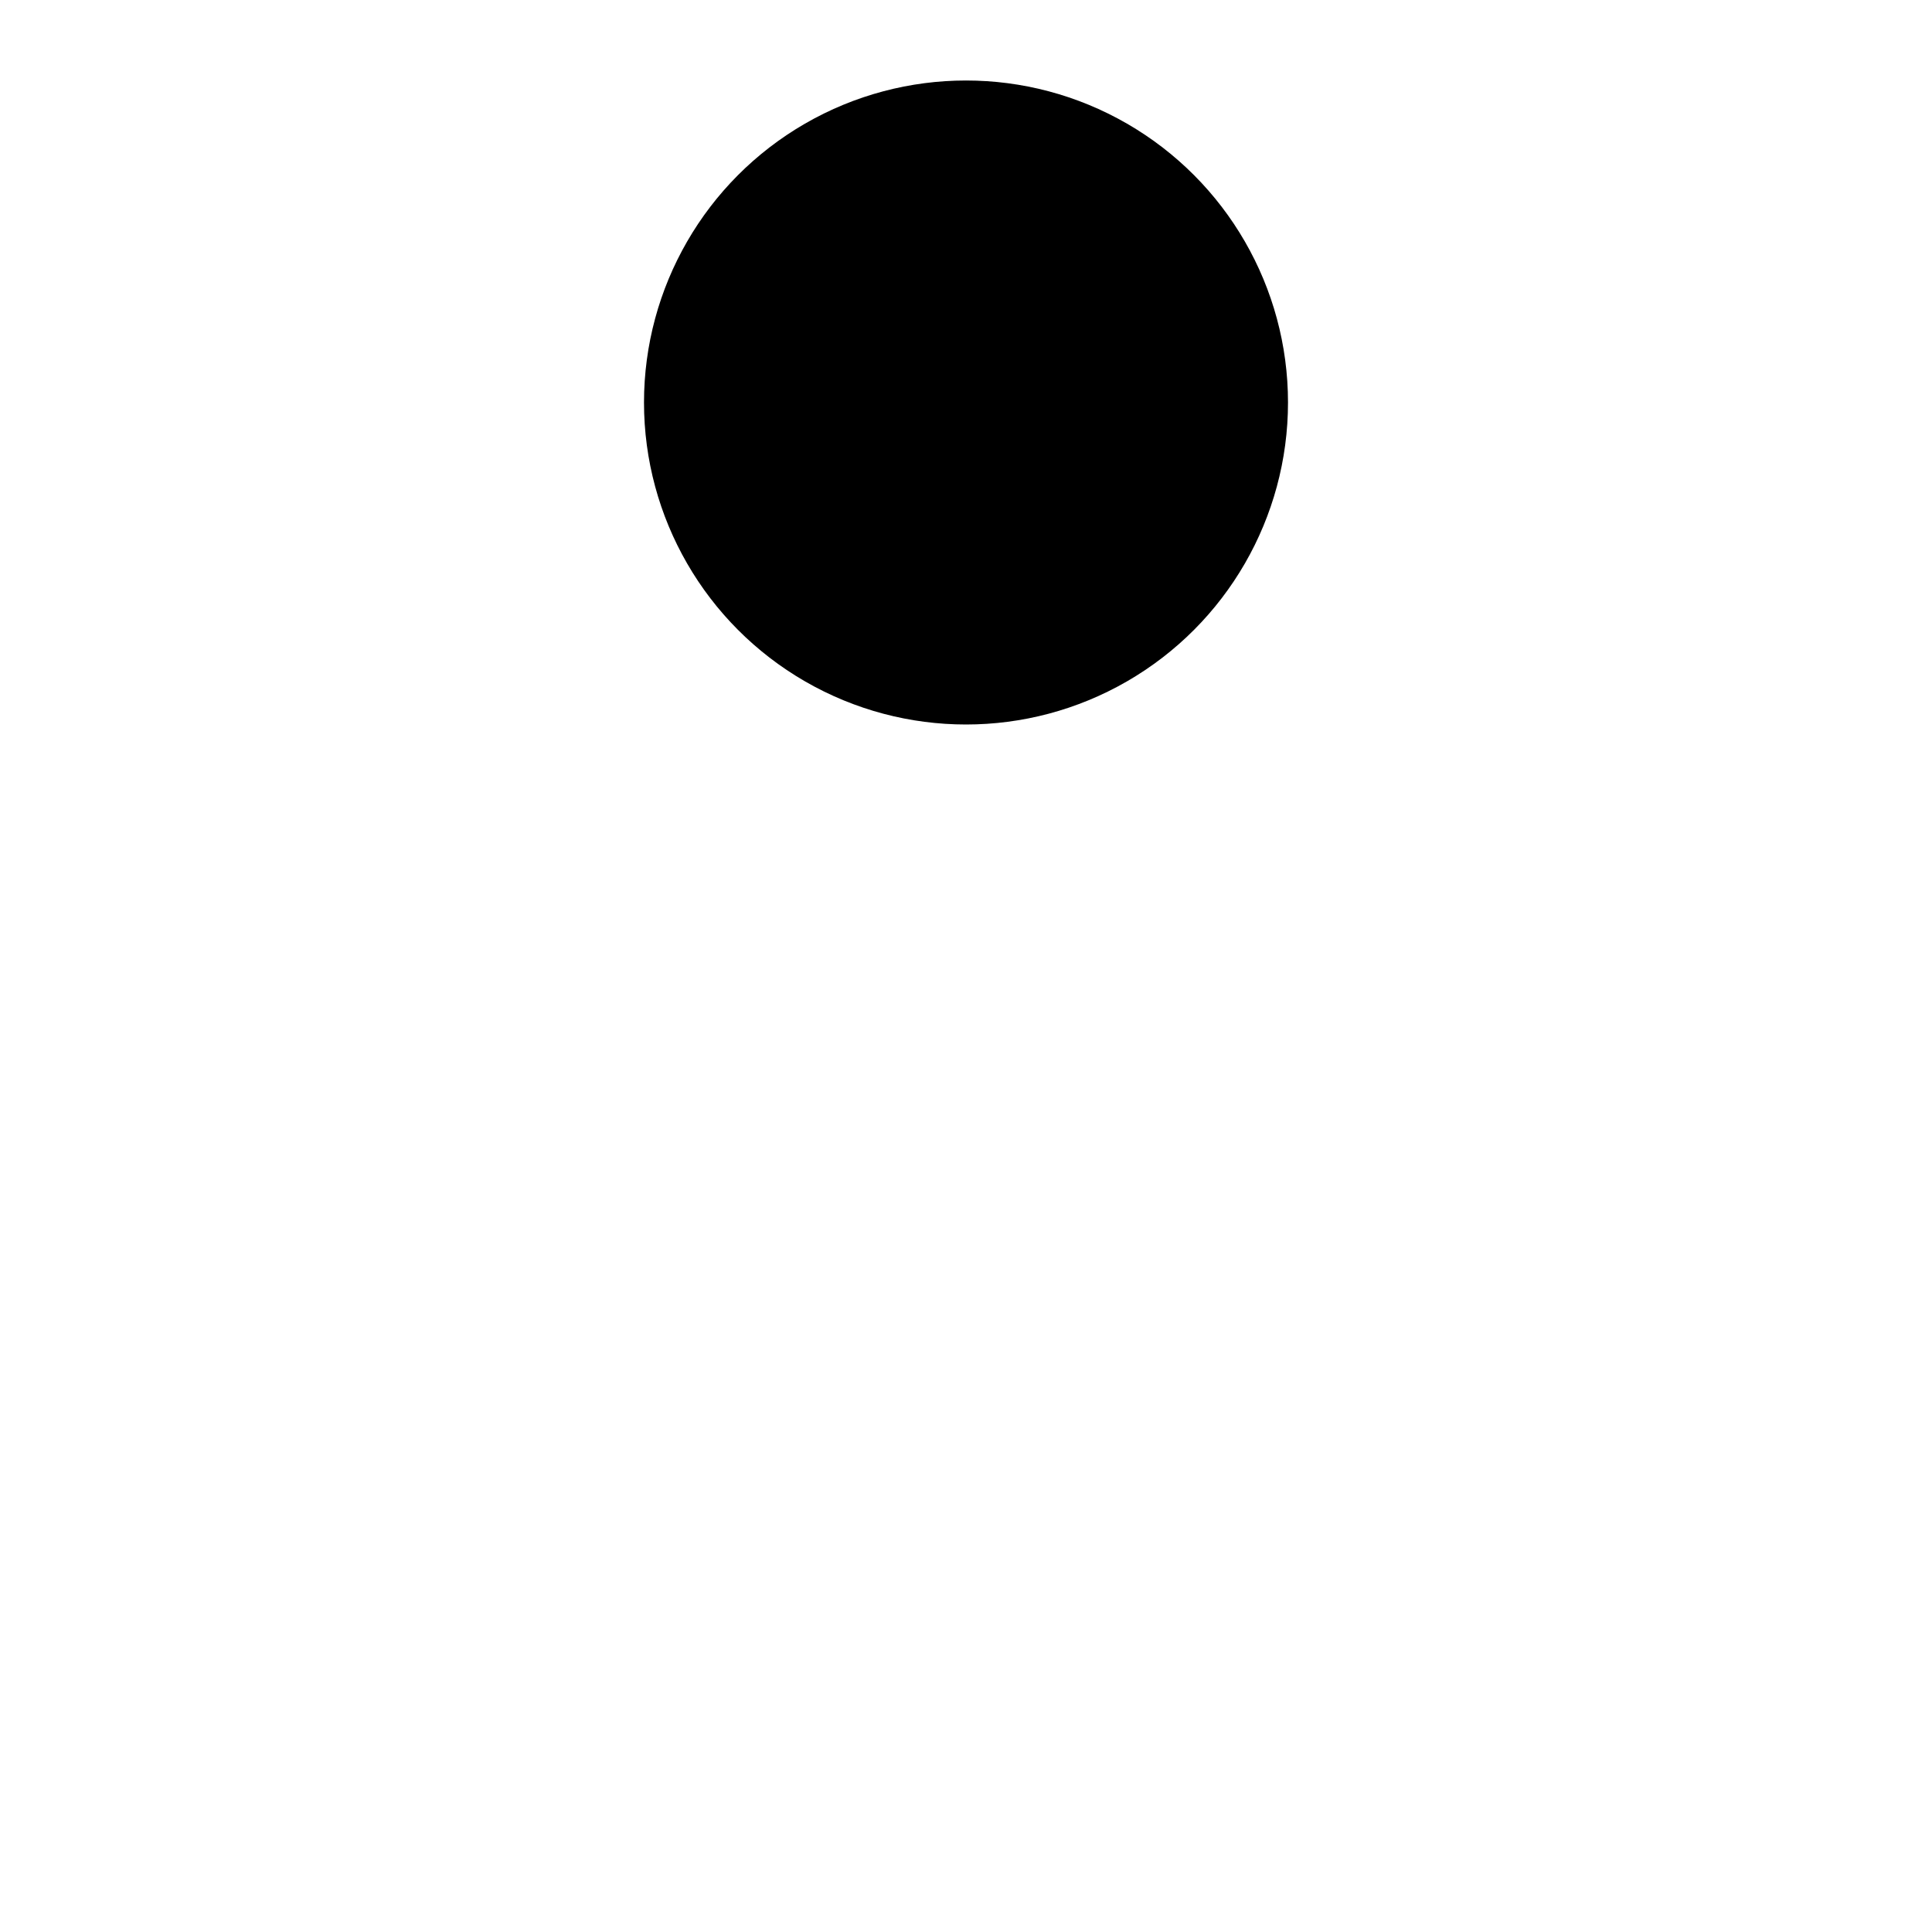 <svg fill="currentColor" viewBox="0 0 24 24" xmlns="http://www.w3.org/2000/svg"><ellipse cx="12" cy="5" rx="4" ry="4"><animate id="spinner_jbYs" begin="0;spinner_JZdr.end" attributeName="cy" calcMode="spline" dur="0.375s" values="5;20" keySplines=".33,0,.66,.33" fill="freeze"/><animate begin="spinner_jbYs.end" attributeName="rx" calcMode="spline" dur="0.05s" values="4;4.8;4" keySplines=".33,0,.66,.33;.33,.66,.66,1"/><animate begin="spinner_jbYs.end" attributeName="ry" calcMode="spline" dur="0.05s" values="4;3;4" keySplines=".33,0,.66,.33;.33,.66,.66,1"/><animate id="spinner_ADF4" begin="spinner_jbYs.end" attributeName="cy" calcMode="spline" dur="0.025s" values="20;20.5" keySplines=".33,0,.66,.33"/><animate id="spinner_JZdr" begin="spinner_ADF4.end" attributeName="cy" calcMode="spline" dur="0.4s" values="20.5;5" keySplines=".33,.66,.66,1"/></ellipse></svg>